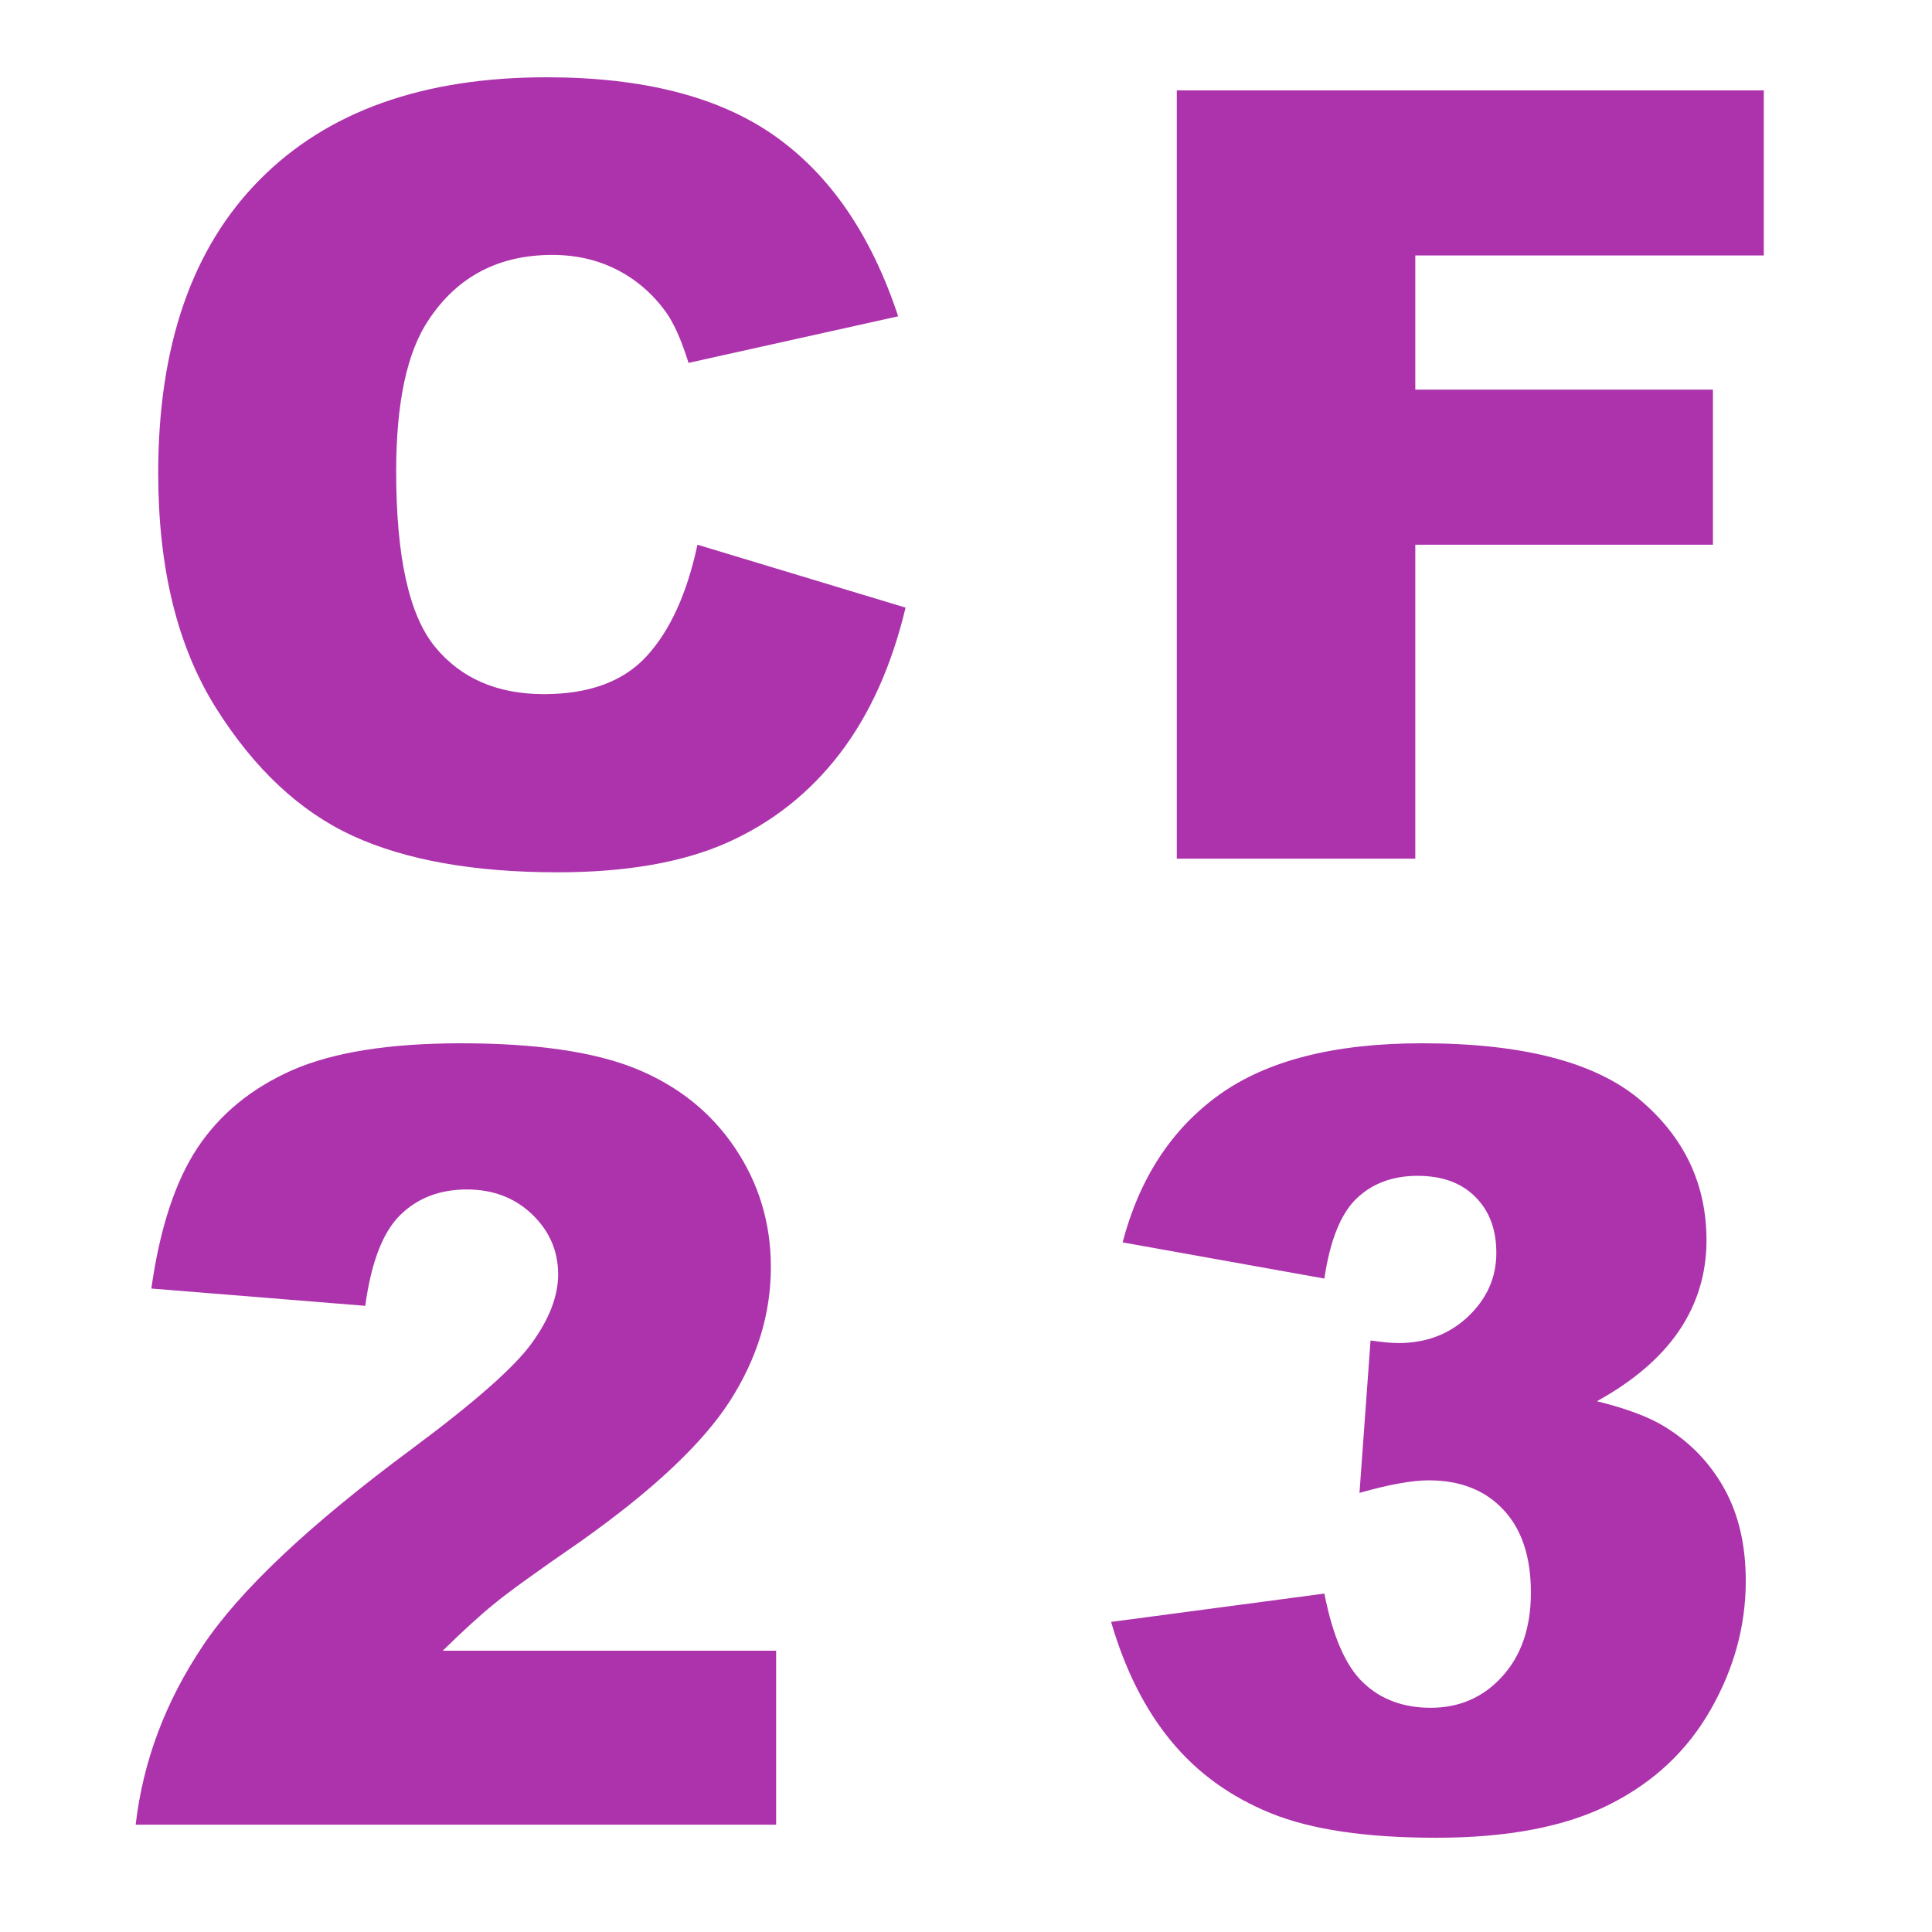 <?xml version="1.0" encoding="UTF-8"?>
<svg width="18px" height="18px" viewBox="0 0 18 18" version="1.1" xmlns="http://www.w3.org/2000/svg" xmlns:xlink="http://www.w3.org/1999/xlink">
    <title>CF23</title>
    <g id="页面-1" stroke="none" stroke-width="1" fill="none" fill-rule="evenodd">
        <g id="画板" transform="translate(-701, -35)">
            <g id="CF23" transform="translate(701, 35)">
                <rect id="矩形" fill="#D8D8D8" opacity="0" x="0" y="0" width="18" height="18"></rect>
                <g transform="translate(1.264, 0.72)" fill="#ad33ad" fill-rule="nonzero">
                    <polygon id="路径" points="9.7 0.122 15.169 0.122 15.169 1.66 11.922 1.66 11.922 2.91 14.695 2.91 14.695 4.355 11.922 4.355 11.922 7.28 9.7 7.28"></polygon>
                    <path d="M5.967,16.28 L0,16.28 C0.068,15.691 0.276,15.137 0.623,14.618 C0.969,14.098 1.619,13.486 2.573,12.779 C3.156,12.346 3.529,12.018 3.691,11.793 C3.854,11.568 3.936,11.355 3.936,11.153 C3.936,10.935 3.855,10.749 3.694,10.594 C3.533,10.44 3.33,10.362 3.086,10.362 C2.832,10.362 2.625,10.442 2.463,10.602 C2.302,10.761 2.194,11.043 2.139,11.446 L0.146,11.285 C0.225,10.725 0.368,10.288 0.576,9.974 C0.785,9.66 1.078,9.419 1.458,9.251 C1.837,9.084 2.362,9 3.032,9 C3.732,9 4.277,9.08 4.666,9.239 C5.055,9.399 5.361,9.644 5.583,9.974 C5.806,10.305 5.918,10.675 5.918,11.085 C5.918,11.521 5.79,11.938 5.535,12.335 C5.279,12.732 4.814,13.168 4.141,13.644 C3.74,13.92 3.472,14.114 3.337,14.225 C3.202,14.335 3.044,14.48 2.861,14.659 L5.967,14.659 L5.967,16.28 Z" id="路径"></path>
                    <path d="M11.075,11.192 L9.195,10.855 C9.352,10.257 9.652,9.798 10.096,9.479 C10.541,9.16 11.17,9 11.983,9 C12.918,9 13.593,9.174 14.01,9.522 C14.426,9.871 14.635,10.309 14.635,10.836 C14.635,11.145 14.55,11.425 14.381,11.676 C14.212,11.926 13.956,12.146 13.614,12.335 C13.891,12.403 14.103,12.483 14.249,12.574 C14.487,12.721 14.671,12.914 14.803,13.153 C14.935,13.392 15.001,13.678 15.001,14.01 C15.001,14.426 14.892,14.826 14.674,15.208 C14.456,15.591 14.142,15.886 13.731,16.092 C13.321,16.299 12.783,16.402 12.115,16.402 C11.464,16.402 10.951,16.326 10.575,16.173 C10.199,16.02 9.889,15.796 9.647,15.501 C9.404,15.207 9.218,14.837 9.088,14.391 L11.075,14.127 C11.153,14.527 11.275,14.805 11.439,14.959 C11.603,15.114 11.812,15.191 12.066,15.191 C12.333,15.191 12.556,15.094 12.733,14.898 C12.91,14.703 12.999,14.443 12.999,14.117 C12.999,13.785 12.914,13.528 12.743,13.346 C12.572,13.163 12.34,13.072 12.047,13.072 C11.891,13.072 11.676,13.111 11.402,13.189 L11.505,11.769 C11.616,11.785 11.702,11.793 11.764,11.793 C12.024,11.793 12.241,11.71 12.416,11.544 C12.59,11.378 12.677,11.181 12.677,10.953 C12.677,10.735 12.612,10.561 12.481,10.431 C12.351,10.3 12.172,10.235 11.944,10.235 C11.71,10.235 11.52,10.306 11.373,10.448 C11.227,10.589 11.127,10.838 11.075,11.192 Z" id="路径"></path>
                    <path d="M5.234,4.355 L7.173,4.941 C7.043,5.485 6.838,5.939 6.558,6.304 C6.278,6.668 5.93,6.943 5.515,7.129 C5.1,7.314 4.572,7.407 3.931,7.407 C3.153,7.407 2.517,7.294 2.024,7.068 C1.531,6.842 1.105,6.444 0.747,5.874 C0.389,5.304 0.21,4.575 0.21,3.687 C0.21,2.502 0.525,1.591 1.155,0.955 C1.785,0.318 2.676,0 3.828,0 C4.73,0 5.439,0.182 5.955,0.547 C6.471,0.911 6.854,1.471 7.104,2.227 L5.151,2.661 C5.083,2.443 5.011,2.284 4.937,2.183 C4.813,2.013 4.661,1.883 4.482,1.792 C4.303,1.701 4.103,1.655 3.882,1.655 C3.381,1.655 2.996,1.857 2.729,2.261 C2.528,2.56 2.427,3.031 2.427,3.672 C2.427,4.466 2.547,5.011 2.788,5.305 C3.029,5.6 3.368,5.747 3.804,5.747 C4.227,5.747 4.547,5.628 4.763,5.391 C4.98,5.153 5.137,4.808 5.234,4.355 Z" id="路径备份-17"></path>
                </g>
            </g>
        </g>
    </g>
</svg>